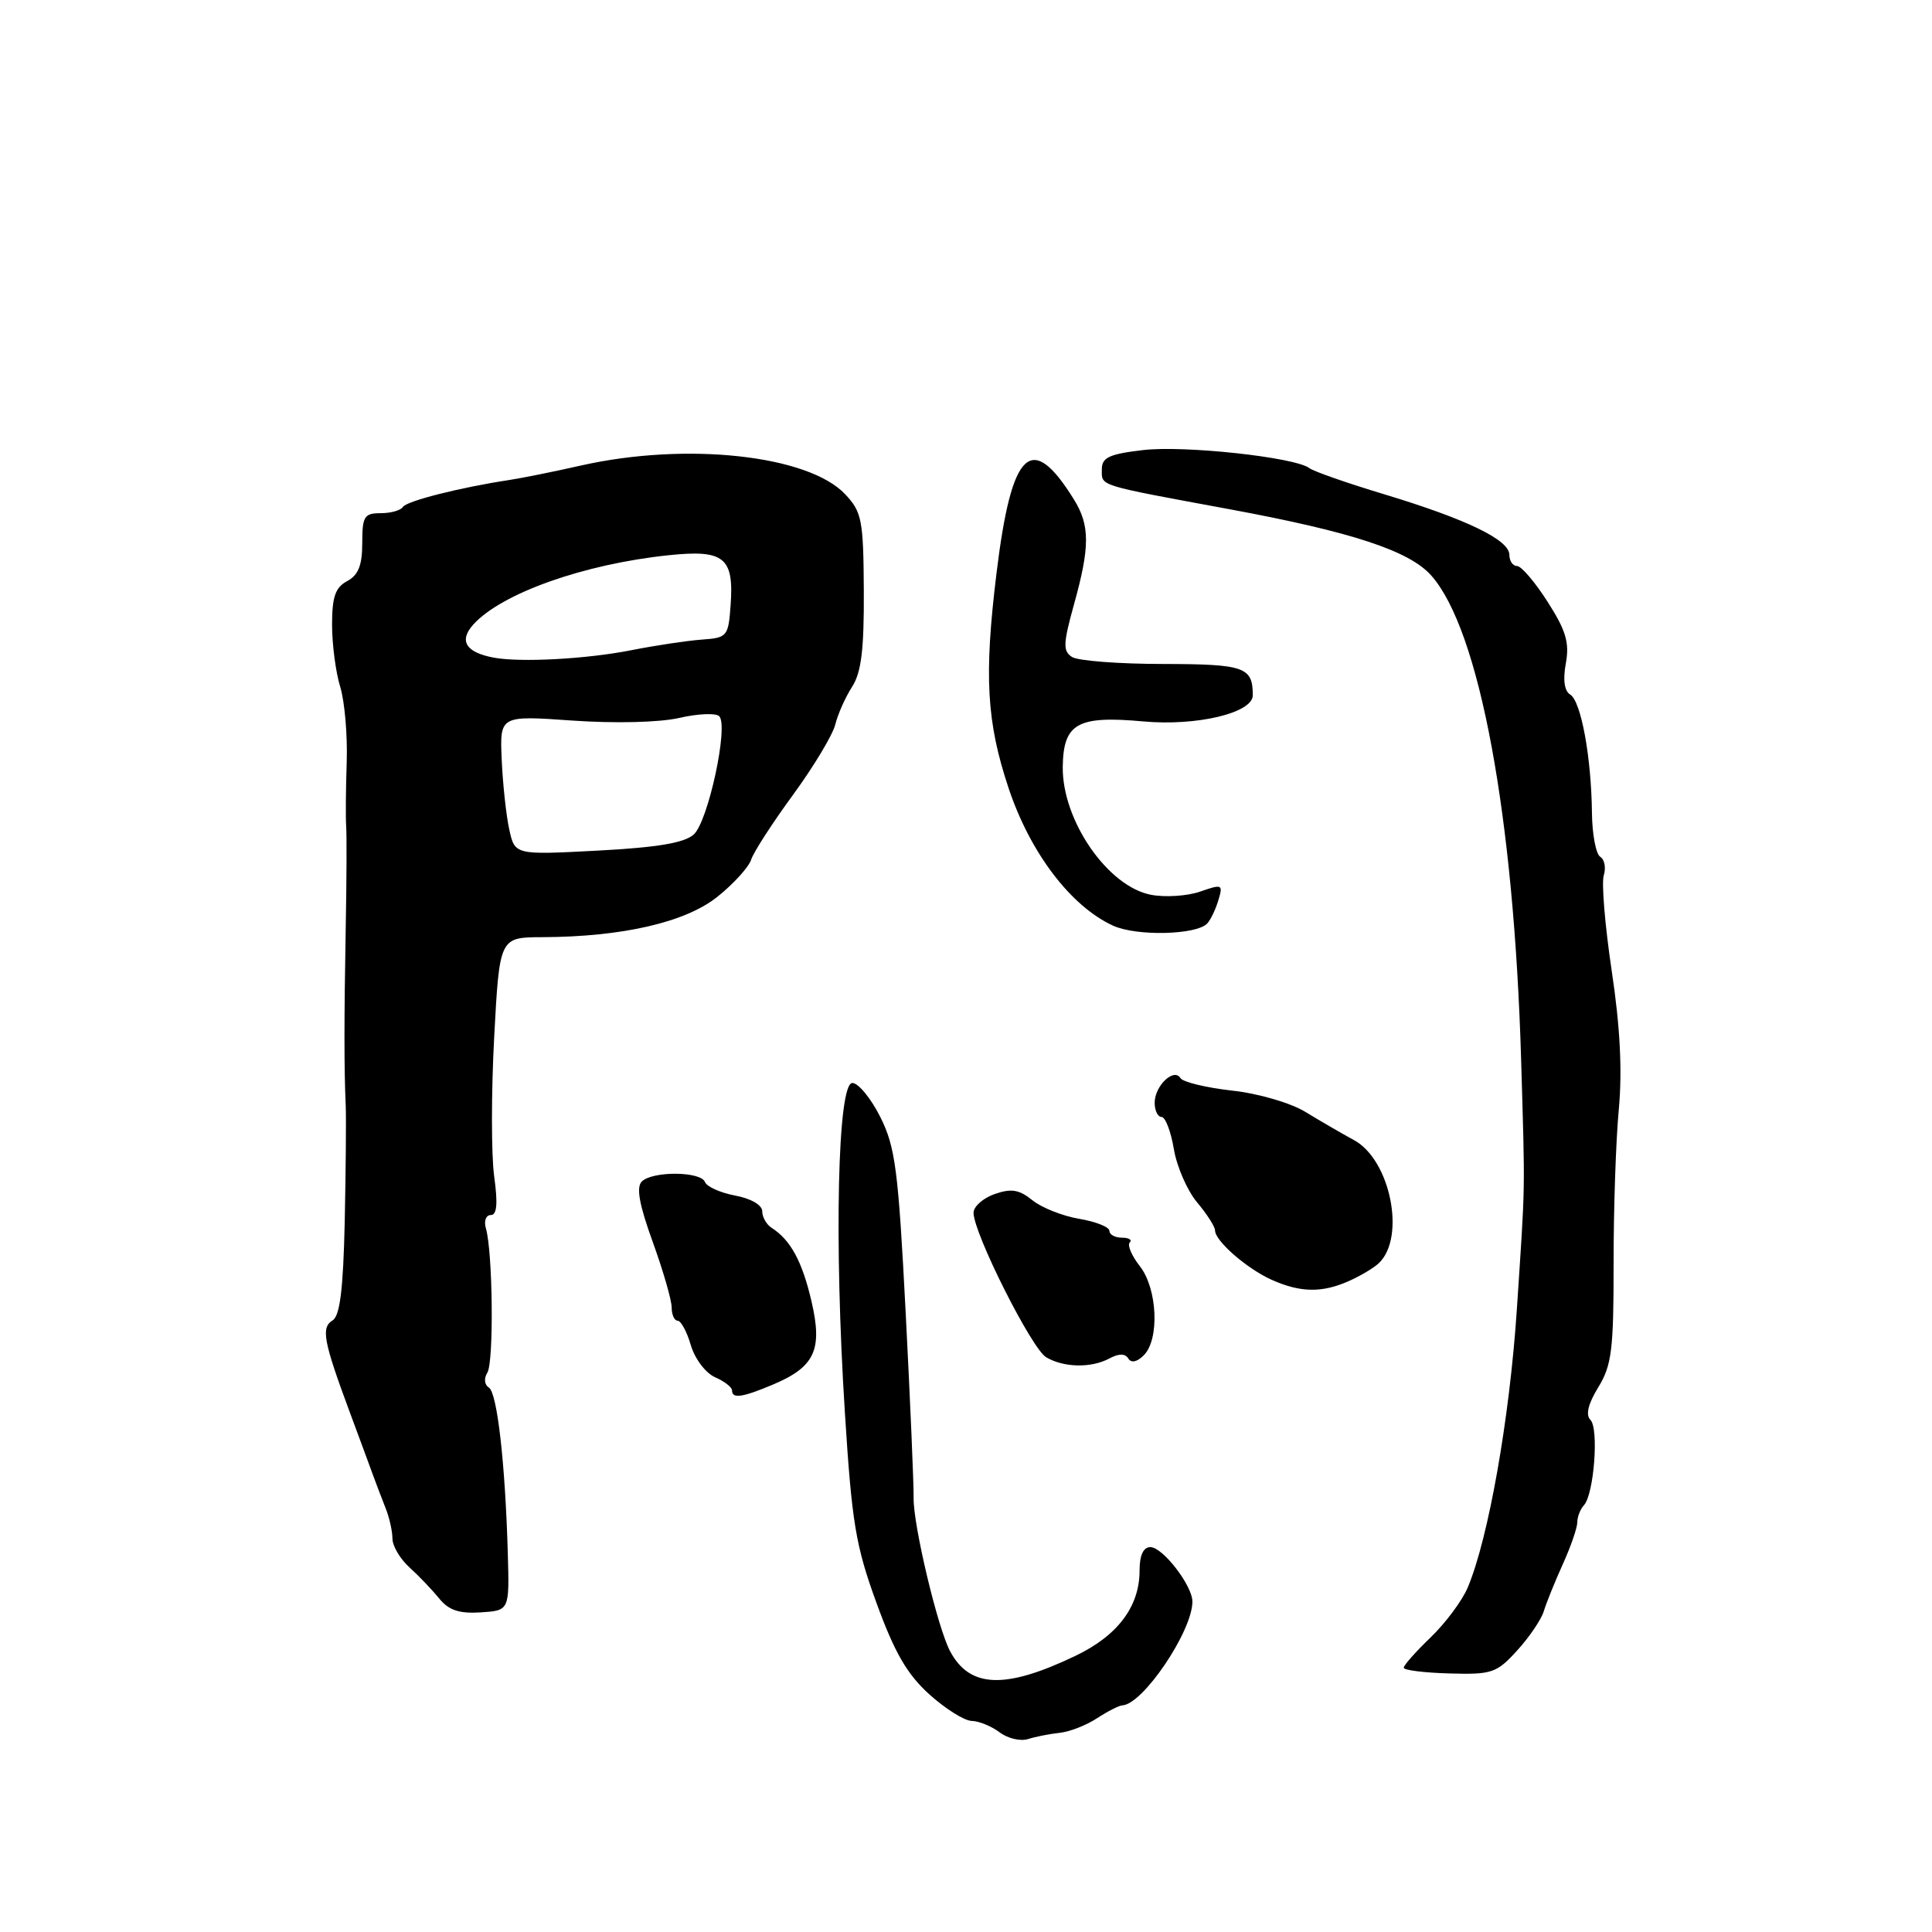 <?xml version="1.0" encoding="UTF-8" standalone="no"?>
<!DOCTYPE svg PUBLIC "-//W3C//DTD SVG 1.1//EN" "http://www.w3.org/Graphics/SVG/1.1/DTD/svg11.dtd" >
<svg xmlns="http://www.w3.org/2000/svg" xmlns:xlink="http://www.w3.org/1999/xlink" version="1.1" viewBox="0 0 256 256">
 <g >
 <path fill="currentColor"
d=" M 140.41 229.61 C 141.73 229.47 143.97 228.60 145.37 227.67 C 146.78 226.75 148.28 225.99 148.71 225.97 C 151.44 225.85 158.00 216.14 158.00 212.22 C 158.00 210.10 154.07 205.00 152.43 205.00 C 151.50 205.00 151.00 206.08 151.00 208.10 C 151.00 212.86 148.12 216.71 142.54 219.39 C 133.22 223.86 128.51 223.70 125.90 218.81 C 124.25 215.74 121.00 202.06 121.06 198.50 C 121.09 196.85 120.62 185.82 120.01 174.00 C 119.03 154.99 118.64 151.98 116.64 148.00 C 115.40 145.53 113.73 143.50 112.94 143.50 C 110.99 143.50 110.51 164.52 111.95 187.15 C 112.87 201.77 113.38 204.84 116.14 212.40 C 118.53 218.97 120.19 221.84 123.14 224.51 C 125.27 226.43 127.79 228.01 128.75 228.03 C 129.71 228.05 131.38 228.73 132.45 229.54 C 133.52 230.35 135.21 230.75 136.20 230.44 C 137.20 230.12 139.09 229.75 140.41 229.61 Z  M 201.03 218.70 C 202.64 216.94 204.22 214.60 204.56 213.50 C 204.89 212.40 206.03 209.59 207.08 207.26 C 208.14 204.93 209.00 202.43 209.00 201.71 C 209.00 200.99 209.40 199.97 209.88 199.45 C 211.21 198.01 211.88 189.28 210.74 188.14 C 210.08 187.48 210.43 186.03 211.78 183.82 C 213.56 180.93 213.82 178.83 213.81 167.50 C 213.80 160.35 214.11 151.12 214.50 147.00 C 214.97 141.87 214.68 136.07 213.56 128.64 C 212.67 122.67 212.19 116.97 212.51 115.98 C 212.82 114.98 212.61 113.88 212.04 113.53 C 211.47 113.17 210.97 110.55 210.94 107.69 C 210.86 100.33 209.50 92.93 208.07 92.04 C 207.28 91.56 207.08 90.09 207.48 87.90 C 207.98 85.17 207.51 83.56 205.07 79.75 C 203.41 77.14 201.58 75.00 201.02 75.00 C 200.46 75.00 200.00 74.33 200.00 73.52 C 200.00 71.54 194.39 68.82 183.50 65.52 C 178.55 64.03 174.05 62.46 173.50 62.03 C 171.63 60.59 156.91 58.99 151.44 59.64 C 146.99 60.16 146.00 60.62 146.00 62.17 C 146.00 64.45 145.16 64.19 162.89 67.47 C 179.11 70.47 186.75 72.98 189.65 76.26 C 196.05 83.49 200.61 108.10 201.56 140.50 C 202.09 158.65 202.13 156.26 200.99 173.50 C 200.03 187.97 197.23 203.84 194.48 210.36 C 193.75 212.09 191.55 215.05 189.58 216.95 C 187.61 218.84 186.00 220.66 186.00 220.98 C 186.00 221.31 188.72 221.65 192.06 221.74 C 197.69 221.90 198.31 221.69 201.03 218.70 Z  M 67.29 205.95 C 66.95 193.89 65.88 184.55 64.78 183.86 C 64.18 183.49 64.10 182.65 64.58 181.87 C 65.45 180.46 65.30 165.84 64.38 162.75 C 64.10 161.79 64.39 161.00 65.03 161.00 C 65.85 161.00 65.98 159.50 65.48 155.86 C 65.09 153.03 65.09 144.75 65.48 137.46 C 66.19 124.20 66.19 124.20 71.85 124.18 C 82.48 124.14 90.86 122.21 95.08 118.81 C 97.22 117.10 99.22 114.89 99.53 113.91 C 99.84 112.93 102.34 109.06 105.08 105.32 C 107.82 101.57 110.34 97.38 110.68 96.00 C 111.02 94.62 112.02 92.38 112.91 91.00 C 114.13 89.10 114.50 86.06 114.46 78.28 C 114.41 68.90 114.20 67.84 112.00 65.50 C 107.12 60.30 90.97 58.54 77.00 61.68 C 73.42 62.49 69.15 63.35 67.50 63.60 C 60.96 64.59 53.88 66.39 53.39 67.17 C 53.11 67.63 51.78 68.00 50.44 68.00 C 48.26 68.00 48.00 68.43 48.00 71.96 C 48.00 74.91 47.48 76.21 46.00 77.00 C 44.43 77.84 44.00 79.09 44.00 82.79 C 44.00 85.39 44.49 89.09 45.08 91.01 C 45.67 92.93 46.06 97.42 45.94 101.00 C 45.82 104.58 45.79 108.40 45.87 109.50 C 45.95 110.60 45.93 116.67 45.81 123.00 C 45.59 135.17 45.59 141.59 45.81 146.50 C 45.88 148.15 45.82 155.04 45.68 161.81 C 45.48 170.81 45.05 174.35 44.07 174.96 C 42.52 175.91 42.85 177.69 46.30 187.00 C 47.63 190.57 49.04 194.40 49.44 195.50 C 49.84 196.60 50.58 198.53 51.08 199.80 C 51.59 201.06 52.00 202.89 52.00 203.87 C 52.00 204.84 53.01 206.56 54.25 207.68 C 55.49 208.80 57.26 210.66 58.19 211.80 C 59.46 213.37 60.85 213.83 63.69 213.65 C 67.50 213.40 67.50 213.40 67.29 205.95 Z  M 102.31 183.51 C 107.96 181.15 109.03 178.90 107.53 172.44 C 106.30 167.15 104.76 164.30 102.25 162.70 C 101.56 162.26 101.00 161.27 101.00 160.50 C 101.00 159.68 99.51 158.81 97.42 158.42 C 95.45 158.05 93.65 157.24 93.41 156.62 C 92.86 155.20 86.45 155.15 85.04 156.56 C 84.28 157.32 84.71 159.65 86.49 164.56 C 87.87 168.37 89.00 172.28 89.00 173.25 C 89.00 174.21 89.36 175.00 89.79 175.00 C 90.23 175.00 91.02 176.46 91.54 178.25 C 92.07 180.05 93.50 181.94 94.75 182.49 C 95.99 183.03 97.00 183.82 97.00 184.24 C 97.00 185.36 98.33 185.18 102.31 183.51 Z  M 147.01 180.00 C 148.26 179.33 149.08 179.33 149.50 180.00 C 149.89 180.64 150.66 180.48 151.56 179.58 C 153.67 177.47 153.37 170.74 151.03 167.77 C 149.95 166.39 149.35 164.98 149.70 164.63 C 150.05 164.29 149.58 164.00 148.67 164.00 C 147.75 164.00 147.00 163.59 147.00 163.09 C 147.00 162.59 145.20 161.87 143.00 161.50 C 140.80 161.13 138.01 160.02 136.80 159.04 C 135.05 157.62 134.00 157.45 131.79 158.22 C 130.26 158.76 129.00 159.87 129.00 160.70 C 129.00 163.40 136.71 178.74 138.63 179.85 C 141.00 181.23 144.59 181.29 147.01 180.00 Z  M 178.70 169.76 C 180.24 169.08 182.04 168.01 182.70 167.38 C 186.31 163.95 184.23 153.68 179.41 151.07 C 177.81 150.20 174.93 148.53 173.00 147.35 C 171.02 146.14 166.79 144.90 163.25 144.51 C 159.81 144.12 156.73 143.38 156.41 142.85 C 155.54 141.45 153.00 143.89 153.00 146.12 C 153.00 147.16 153.41 148.00 153.91 148.00 C 154.41 148.00 155.15 149.91 155.54 152.25 C 155.93 154.59 157.32 157.77 158.63 159.33 C 159.93 160.88 161.00 162.55 161.00 163.04 C 161.00 164.43 165.21 168.10 168.50 169.58 C 172.30 171.28 175.16 171.33 178.70 169.76 Z  M 159.97 122.36 C 160.41 121.89 161.08 120.50 161.44 119.28 C 162.08 117.18 161.95 117.12 159.03 118.14 C 157.34 118.73 154.41 118.92 152.54 118.57 C 146.79 117.49 140.73 108.71 140.82 101.61 C 140.90 95.85 142.76 94.80 151.48 95.59 C 158.57 96.24 166.00 94.47 166.00 92.13 C 166.00 88.38 164.92 88.00 154.14 87.98 C 148.29 87.98 142.85 87.56 142.06 87.06 C 140.83 86.28 140.86 85.32 142.31 80.09 C 144.43 72.47 144.43 69.63 142.32 66.21 C 136.66 57.07 134.04 59.56 132.04 75.97 C 130.38 89.55 130.72 95.66 133.64 104.42 C 136.49 112.99 141.90 120.11 147.50 122.66 C 150.61 124.08 158.56 123.89 159.97 122.36 Z  M 67.48 109.91 C 67.07 108.05 66.62 103.89 66.48 100.67 C 66.22 94.80 66.22 94.80 75.86 95.48 C 81.51 95.87 87.36 95.73 90.00 95.13 C 92.47 94.56 94.86 94.46 95.30 94.90 C 96.57 96.17 93.84 108.83 91.93 110.57 C 90.68 111.69 87.13 112.29 79.21 112.71 C 68.22 113.29 68.22 113.29 67.48 109.91 Z  M 65.42 87.14 C 61.72 86.45 60.77 84.91 62.72 82.75 C 66.47 78.61 77.37 74.74 88.60 73.57 C 95.95 72.80 97.27 73.86 96.81 80.18 C 96.51 84.34 96.37 84.51 93.00 84.75 C 91.08 84.89 86.86 85.52 83.63 86.16 C 77.71 87.33 68.98 87.80 65.42 87.14 Z "/>
</g>
</svg>